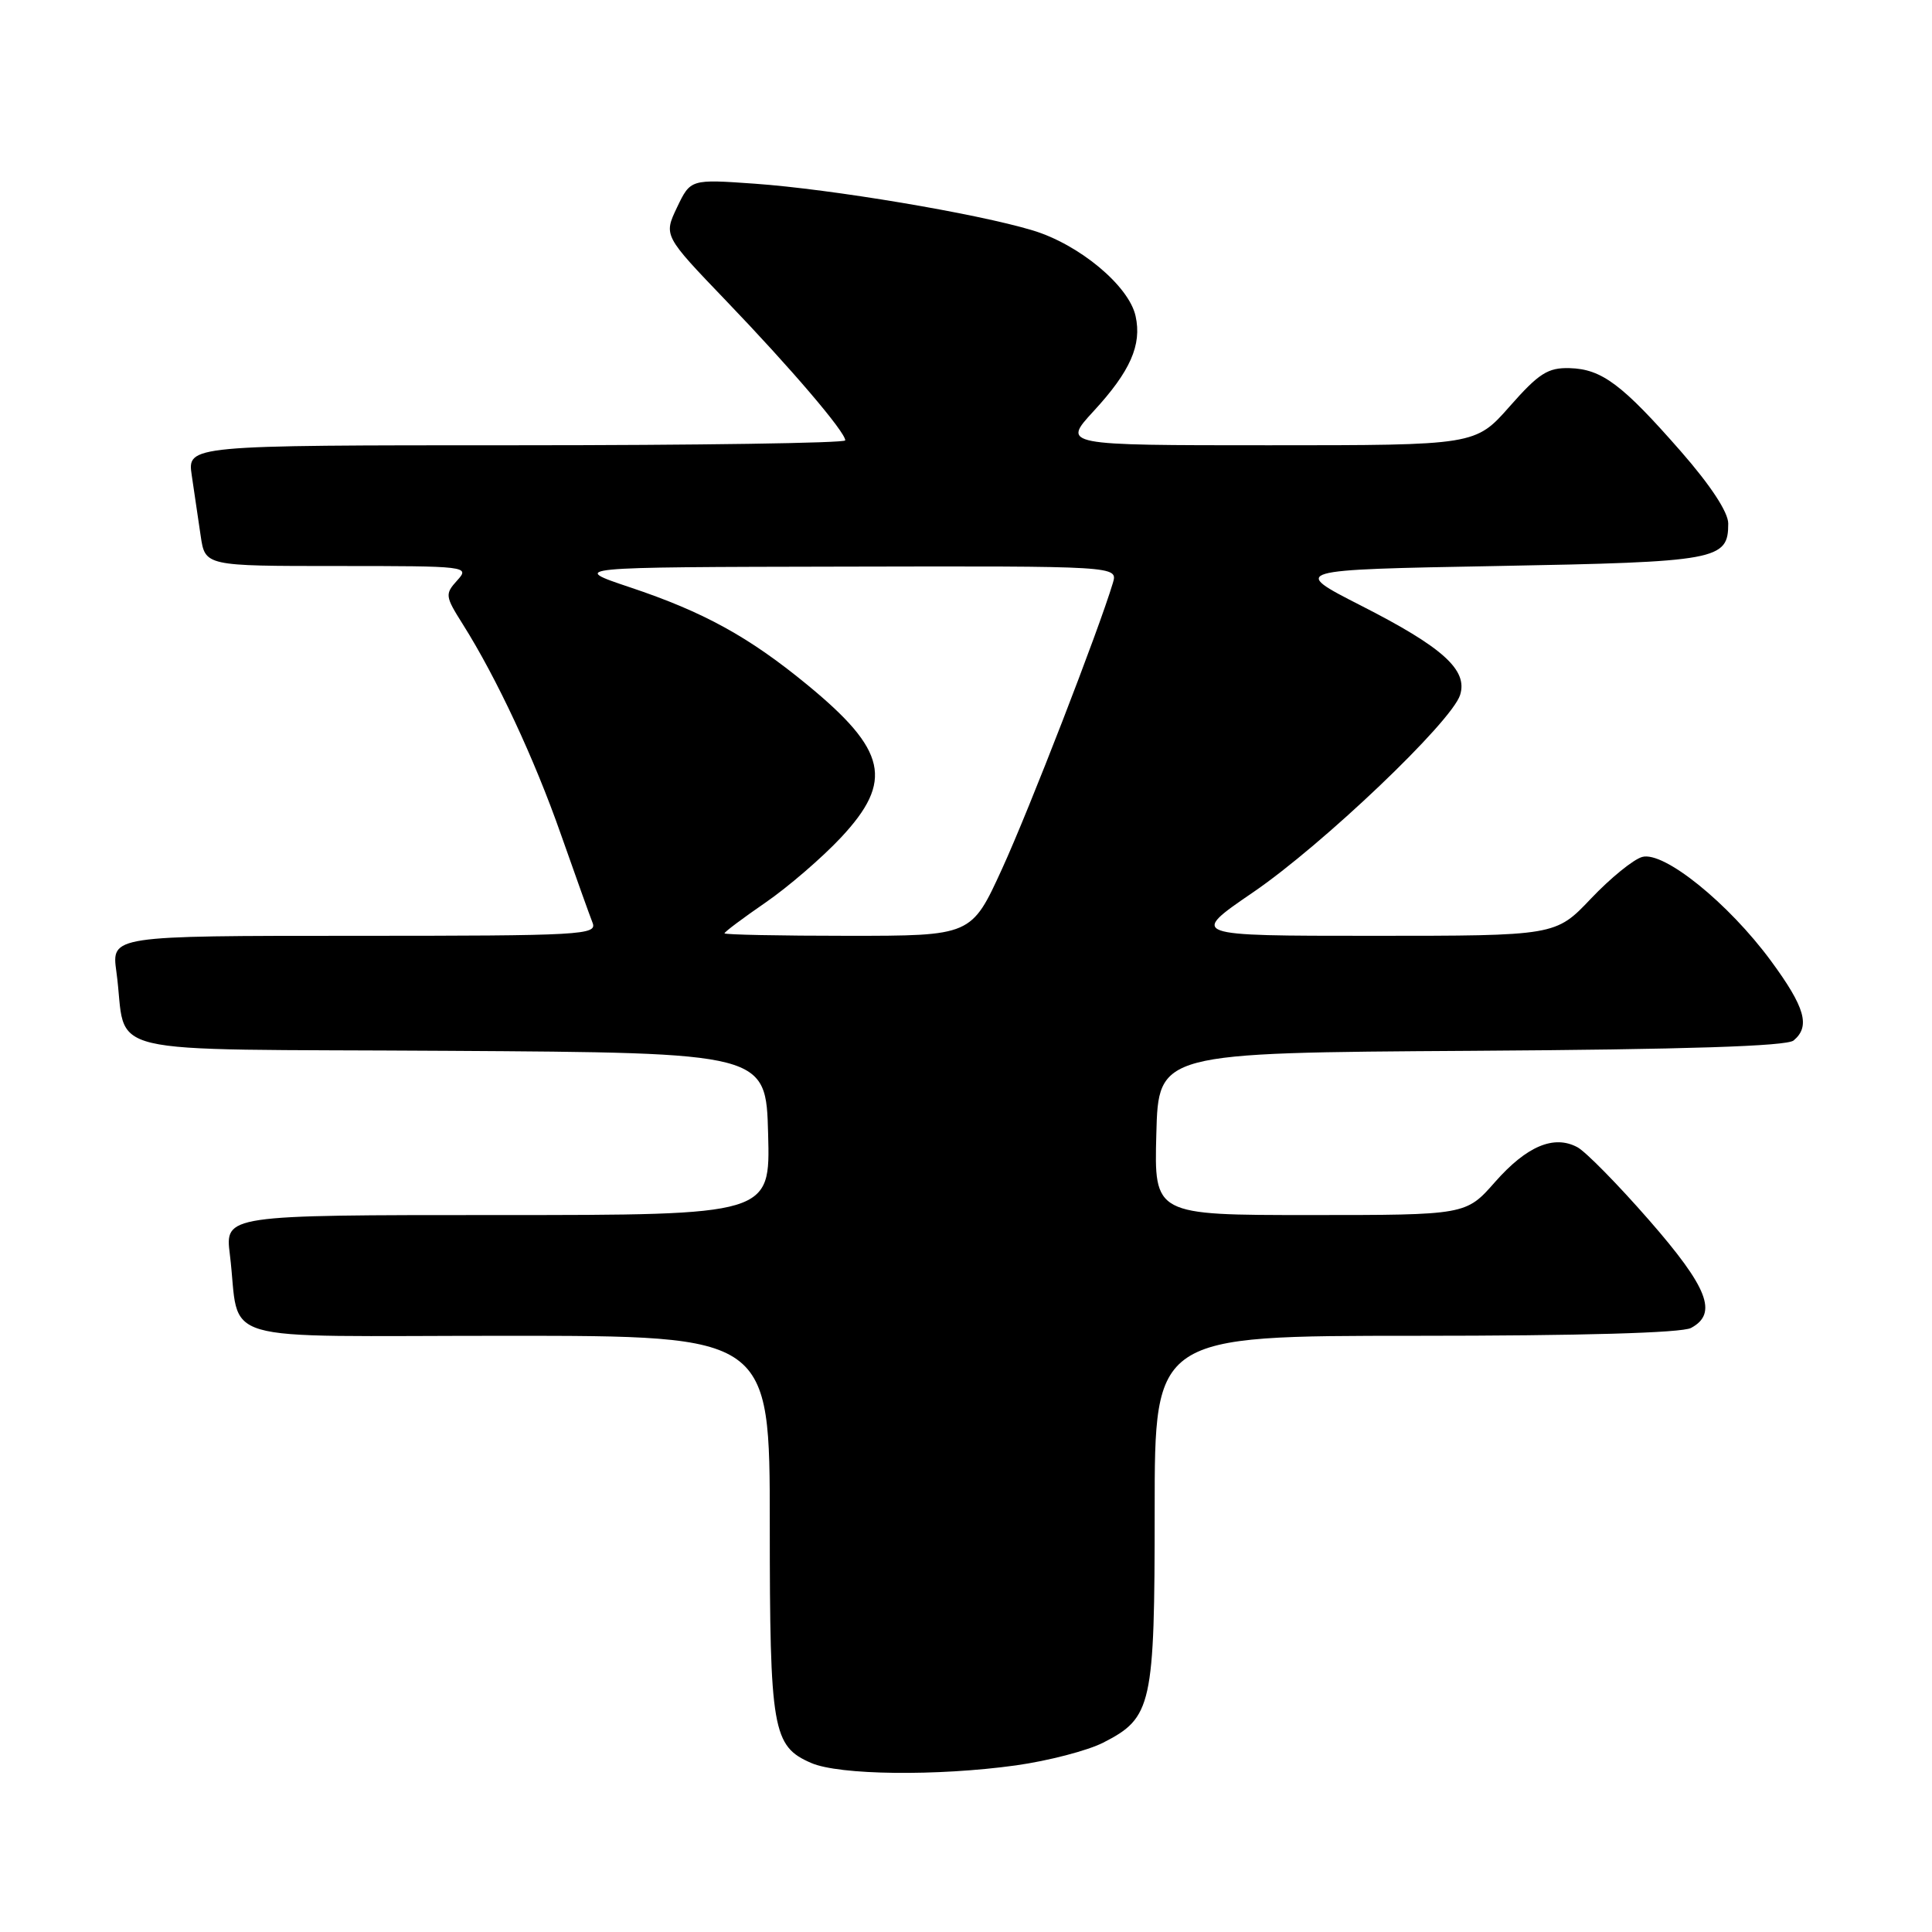 <?xml version="1.0" encoding="UTF-8" standalone="no"?>
<!DOCTYPE svg PUBLIC "-//W3C//DTD SVG 1.1//EN" "http://www.w3.org/Graphics/SVG/1.1/DTD/svg11.dtd" >
<svg xmlns="http://www.w3.org/2000/svg" xmlns:xlink="http://www.w3.org/1999/xlink" version="1.1" viewBox="0 0 256 256">
 <g >
 <path fill="currentColor"
d=" M 134.63 233.92 C 138.90 233.32 144.10 231.97 146.18 230.91 C 152.65 227.61 153.00 226.03 153.00 200.05 C 153.00 177.00 153.00 177.00 187.57 177.00 C 209.48 177.00 222.84 176.62 224.07 175.96 C 227.66 174.04 226.32 170.61 218.49 161.65 C 214.36 156.92 210.09 152.58 209.01 152.01 C 205.90 150.34 202.29 151.87 198.11 156.61 C 194.25 161.00 194.25 161.00 173.59 161.00 C 152.93 161.00 152.93 161.00 153.22 150.25 C 153.50 139.50 153.50 139.50 194.91 139.24 C 223.45 139.06 236.74 138.63 237.66 137.87 C 239.91 136.00 239.19 133.48 234.66 127.32 C 229.02 119.66 220.46 112.75 217.60 113.55 C 216.44 113.87 213.39 116.35 210.81 119.07 C 206.13 124.00 206.13 124.00 181.87 124.00 C 157.61 124.00 157.61 124.00 166.02 118.25 C 175.26 111.94 192.34 95.66 193.47 92.09 C 194.52 88.77 191.19 85.77 180.33 80.24 C 171.04 75.50 171.04 75.50 198.37 75.00 C 227.63 74.46 229.00 74.21 229.00 69.37 C 229.00 67.87 226.67 64.33 222.75 59.84 C 214.95 50.93 212.25 48.90 207.98 48.78 C 205.11 48.70 203.91 49.46 200.05 53.84 C 195.50 59.00 195.50 59.00 168.12 59.00 C 140.75 59.00 140.75 59.00 144.90 54.49 C 149.77 49.21 151.32 45.71 150.47 41.88 C 149.59 37.87 142.99 32.37 136.81 30.52 C 129.42 28.29 110.17 25.06 100.00 24.34 C 91.50 23.74 91.50 23.74 89.71 27.48 C 87.93 31.22 87.93 31.22 96.22 39.86 C 104.82 48.82 112.00 57.23 112.00 58.35 C 112.00 58.71 92.39 59.00 68.41 59.00 C 24.82 59.00 24.82 59.00 25.41 63.00 C 25.74 65.20 26.26 68.80 26.59 71.00 C 27.18 75.00 27.18 75.00 44.74 75.00 C 61.96 75.00 62.28 75.04 60.58 76.91 C 58.94 78.72 58.98 79.00 61.32 82.71 C 65.80 89.82 70.81 100.53 74.33 110.58 C 76.25 116.03 78.13 121.29 78.51 122.25 C 79.17 123.89 77.28 124.00 46.99 124.00 C 14.77 124.00 14.77 124.00 15.42 128.75 C 17.00 140.22 11.66 138.94 59.33 139.24 C 101.50 139.50 101.50 139.50 101.78 150.25 C 102.07 161.00 102.07 161.00 65.94 161.00 C 29.81 161.00 29.81 161.00 30.46 166.25 C 31.94 178.30 27.52 177.00 67.08 177.00 C 102.00 177.00 102.00 177.00 102.00 201.95 C 102.00 229.26 102.37 231.38 107.48 233.60 C 111.19 235.22 124.19 235.37 134.63 233.92 Z  M 96.00 123.67 C 96.00 123.48 98.45 121.65 101.44 119.59 C 104.43 117.53 108.93 113.65 111.44 110.97 C 118.44 103.48 117.53 99.41 106.92 90.70 C 99.21 84.37 93.22 81.08 83.50 77.83 C 75.50 75.15 75.50 75.15 111.82 75.08 C 148.13 75.00 148.13 75.00 147.46 77.25 C 145.59 83.49 136.36 107.31 132.78 115.12 C 128.72 124.00 128.72 124.00 112.36 124.00 C 103.36 124.00 96.00 123.85 96.00 123.67 Z "/>
</g>
</svg>
